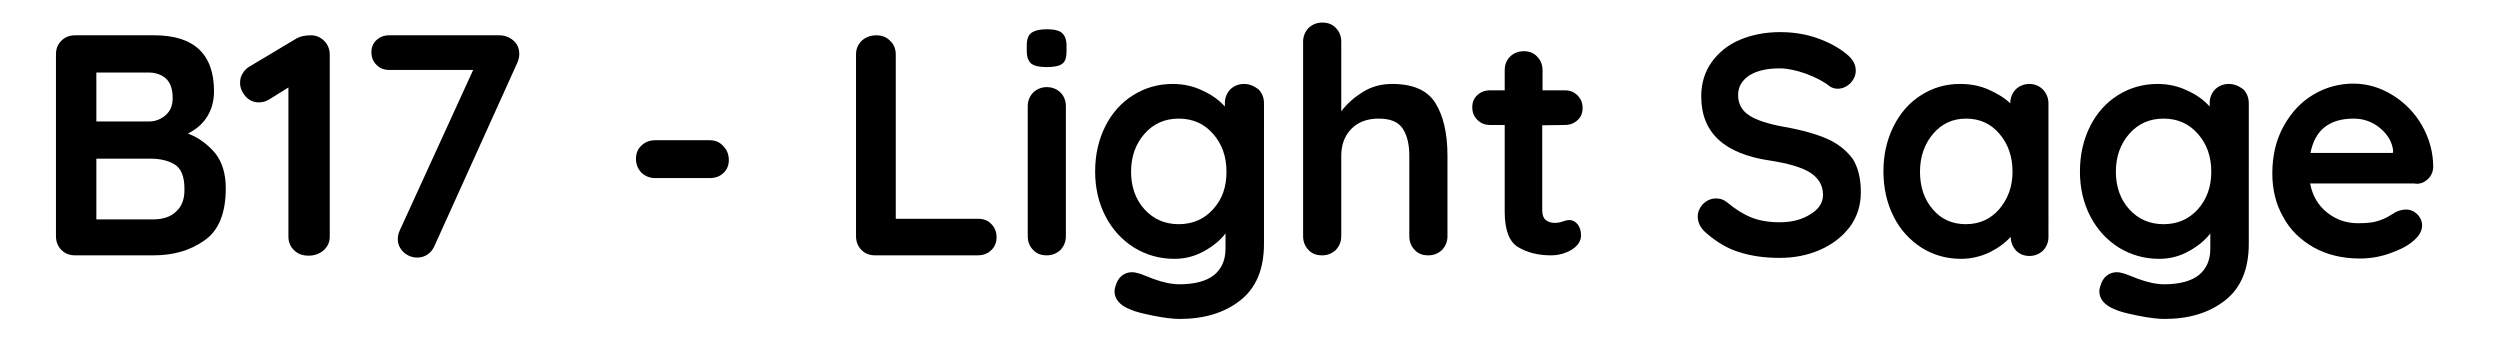 <?xml version="1.0" encoding="utf-8"?>
<!-- Generator: Adobe Illustrator 27.9.0, SVG Export Plug-In . SVG Version: 6.00 Build 0)  -->
<svg version="1.1" id="Layer_1" xmlns="http://www.w3.org/2000/svg" xmlns:xlink="http://www.w3.org/1999/xlink" x="0px" y="0px"
	 viewBox="0 0 786.2 110.5" style="enable-background:new 0 0 786.2 110.5;" xml:space="preserve">
<g>
	<path d="M59.1,42c2.6-1.3,4.7-3.1,6.1-5.4c1.4-2.3,2.1-4.9,2.1-7.9c0-11.7-6.3-17.6-18.8-17.6H23.6c-1.7,0-3.2,0.6-4.3,1.7
		c-1.2,1.2-1.7,2.6-1.7,4.3v57.2c0,1.7,0.6,3.2,1.7,4.3c1.2,1.2,2.6,1.7,4.3,1.7h24.7c6.2,0,11.5-1.5,16-4.7
		C68.8,72.5,71,67,71,59.2c0-4.5-1.1-8.2-3.3-11C65.4,45.5,62.6,43.3,59.1,42z M30.3,22.8h16.3c2.4,0,4.3,0.7,5.7,2
		c1.4,1.4,2,3.4,2,6.1c0,2.2-0.7,4-2.2,5.3s-3.2,2-5.2,2H30.3L30.3,22.8L30.3,22.8z M55.4,66.5c-1.7,1.7-4.2,2.5-7.3,2.5H30.3V49.9
		h17.1c3,0,5.5,0.6,7.5,1.8c2,1.2,3.1,3.7,3.1,7.6C58.1,62.5,57.2,64.9,55.4,66.5z"/>
	<path d="M97.7,11.1c-1.7,0-3.1,0.3-4.3,0.9l-14.9,8.9c-0.9,0.5-1.7,1.3-2.2,2.2c-0.6,0.9-0.8,1.9-0.8,3c0,1.5,0.6,2.9,1.7,4.2
		c1.2,1.3,2.6,1.9,4.2,1.9c1.1,0,2.2-0.3,3.2-0.9l6.1-3.8v46.9c0,1.7,0.6,3.2,1.8,4.3c1.2,1.2,2.7,1.7,4.6,1.7
		c1.8,0,3.4-0.6,4.7-1.7c1.3-1.2,1.9-2.6,1.9-4.3V17.2c0-1.7-0.6-3.2-1.7-4.3C100.7,11.6,99.3,11.1,97.7,11.1z"/>
	<path d="M161.4,12.7c-1.3-1.1-2.8-1.6-4.5-1.6h-34.5c-1.6,0-2.9,0.5-4,1.5s-1.6,2.3-1.6,3.8c0,1.6,0.5,2.9,1.6,4s2.4,1.6,4,1.6
		h26.4l-23.1,50.5c-0.4,0.9-0.6,1.7-0.6,2.7c0,1.6,0.6,2.9,1.8,4.1c1.2,1.1,2.7,1.7,4.3,1.7c1.2,0,2.3-0.3,3.3-1s1.7-1.6,2.2-2.8
		l26-57.5c0.4-0.9,0.6-1.8,0.6-2.7C163.3,15.2,162.7,13.8,161.4,12.7z"/>
	<path d="M223.2,44.1H206c-1.7,0-3.2,0.6-4.3,1.7c-1.2,1.1-1.7,2.5-1.7,4.2s0.6,3.1,1.7,4.3c1.2,1.1,2.6,1.7,4.3,1.7h17.2
		c1.7,0,3.2-0.5,4.3-1.6c1.2-1.1,1.7-2.5,1.7-4.1c0-1.7-0.6-3.2-1.7-4.3C226.4,44.7,224.9,44.1,223.2,44.1z"/>
	<path d="M307.5,68.8h-25.8V17.1c0-1.7-0.6-3.2-1.8-4.3c-1.2-1.2-2.6-1.7-4.3-1.7c-1.8,0-3.4,0.6-4.6,1.7c-1.2,1.2-1.8,2.6-1.8,4.3
		v57.2c0,1.7,0.6,3.2,1.7,4.3c1.2,1.2,2.6,1.7,4.3,1.7h32.2c1.7,0,3.2-0.5,4.3-1.6c1.2-1.1,1.7-2.5,1.7-4.1c0-1.7-0.6-3.1-1.7-4.2
		C310.7,69.3,309.3,68.8,307.5,68.8z"/>
	<path d="M329.2,27.4c-1.7,0-3.1,0.6-4.3,1.7c-1.1,1.2-1.7,2.6-1.7,4.3v40.9c0,1.7,0.6,3.2,1.7,4.3c1.1,1.2,2.5,1.7,4.3,1.7
		c1.7,0,3.1-0.6,4.3-1.7c1.1-1.2,1.7-2.6,1.7-4.3V33.4c0-1.7-0.6-3.2-1.7-4.3C332.4,28,330.9,27.4,329.2,27.4z"/>
	<path d="M329.2,9.2c-2.2,0-3.8,0.4-4.8,1.1s-1.5,2-1.5,3.9v1.9c0,1.8,0.5,3.1,1.4,3.9c0.9,0.7,2.5,1.1,4.8,1.1s3.9-0.3,4.9-1
		s1.4-2,1.4-3.9v-1.9c0-1.8-0.5-3.1-1.4-3.9C333.2,9.6,331.5,9.2,329.2,9.2z"/>
	<path d="M391.2,26.4c-1.7,0-3.1,0.6-4.3,1.7c-1.1,1.2-1.7,2.6-1.7,4.3v1.1c-1.8-2-4.1-3.7-7-5c-2.9-1.4-6-2.1-9.4-2.1
		c-4.6,0-8.7,1.2-12.4,3.5s-6.7,5.6-8.8,9.8c-2.1,4.2-3.2,8.9-3.2,14.2c0,5.3,1.1,10,3.3,14.2s5.2,7.4,9,9.8c3.8,2.3,8,3.5,12.6,3.5
		c3.4,0,6.5-0.8,9.5-2.5c2.9-1.6,5.1-3.5,6.6-5.5v4.8c0,3.6-1.2,6.3-3.6,8.3c-2.4,1.9-6.1,2.9-10.9,2.9c-2.4,0-5.2-0.6-8.2-1.7
		c-3-1.2-4.6-1.8-4.9-1.8c-0.6-0.2-1.2-0.3-1.9-0.3c-1.1,0-2.2,0.4-3.1,1.1c-1,0.8-1.6,1.9-2,3.3c-0.2,0.6-0.3,1.1-0.3,1.6
		c0,2.4,1.6,4.4,4.9,5.7c1.5,0.7,3.9,1.3,7.4,2s6.2,1,8.2,1c7.7,0,14-1.9,19-5.8s7.5-9.8,7.5-17.9V32.5c0-1.8-0.6-3.2-1.7-4.4
		C394.3,27,392.9,26.4,391.2,26.4z M381.5,65.8c-2.8,3.1-6.4,4.7-10.8,4.7c-4.4,0-8-1.6-10.8-4.7s-4.2-7.1-4.2-11.8
		s1.4-8.7,4.2-11.9c2.8-3.2,6.4-4.8,10.8-4.8c4.4,0,8,1.6,10.8,4.8c2.8,3.2,4.2,7.1,4.2,11.9S384.4,62.6,381.5,65.8z"/>
	<path d="M437.8,26.4c-3.4,0-6.4,0.8-9.2,2.5c-2.7,1.7-5,3.7-6.8,6.1V13.1c0-1.7-0.6-3.2-1.7-4.3c-1.1-1.2-2.5-1.7-4.3-1.7
		c-1.7,0-3.1,0.6-4.3,1.7c-1.1,1.2-1.7,2.6-1.7,4.3v61.2c0,1.7,0.6,3.2,1.7,4.3c1.1,1.2,2.5,1.7,4.3,1.7c1.7,0,3.1-0.6,4.3-1.7
		c1.1-1.2,1.7-2.6,1.7-4.3V49c0-3.4,1-6.2,3.1-8.4c2.1-2.2,5-3.3,8.7-3.3c3.6,0,6.1,1,7.5,3.1s2.1,4.9,2.1,8.6v25.3
		c0,1.7,0.6,3.2,1.7,4.3c1.1,1.2,2.5,1.7,4.3,1.7c1.7,0,3.1-0.6,4.3-1.7c1.1-1.2,1.7-2.6,1.7-4.3V49c0-7.1-1.3-12.6-3.8-16.6
		C448.9,28.4,444.4,26.4,437.8,26.4z"/>
	<path d="M492.1,39.3c1.6,0,2.9-0.5,4-1.5s1.6-2.3,1.6-3.8c0-1.6-0.5-2.9-1.6-4s-2.4-1.6-4-1.6h-7v-6.3c0-1.7-0.6-3.2-1.7-4.3
		c-1.1-1.2-2.5-1.7-4.2-1.7s-3.2,0.6-4.3,1.7c-1.2,1.2-1.7,2.6-1.7,4.3v6.3h-4.6c-1.6,0-2.9,0.5-4,1.5s-1.6,2.3-1.6,3.8
		c0,1.6,0.5,2.9,1.6,4s2.4,1.6,4,1.6h4.6v27.3c0,5.7,1.4,9.4,4.2,11.1s6.3,2.6,10.3,2.6c2.4,0,4.6-0.6,6.6-1.8
		c1.9-1.2,2.9-2.7,2.9-4.5c0-1.5-0.4-2.6-1.1-3.5c-0.8-0.9-1.6-1.3-2.5-1.3c-0.7,0-1.5,0.2-2.3,0.5c-0.9,0.3-1.7,0.4-2.2,0.4
		c-1.3,0-2.2-0.3-3-0.9c-0.7-0.6-1.1-1.6-1.1-3V39.4L492.1,39.3L492.1,39.3z"/>
	<path d="M574.7,43.7c-3.4-1.5-7.9-2.8-13.6-3.8c-5-0.9-8.7-2.1-11-3.6s-3.5-3.6-3.5-6.4c0-2.5,1.1-4.5,3.4-6.1
		c2.3-1.5,5.5-2.3,9.7-2.3c2.4,0,5.2,0.6,8.3,1.7c3.1,1.2,5.5,2.4,7.2,3.8c0.8,0.6,1.7,0.9,2.7,0.9c1.5,0,2.8-0.6,4-1.7
		c1.1-1.2,1.7-2.5,1.7-4c0-2-1-3.7-2.9-5.2c-2.4-2-5.5-3.7-9.2-5s-7.6-1.9-11.7-1.9c-4.6,0-8.8,0.8-12.6,2.4s-6.7,4-8.9,7
		c-2.2,3.1-3.3,6.7-3.3,10.8c0,11.4,7.2,18.1,21.7,20.2c5.7,0.9,9.9,2.1,12.6,3.8c2.6,1.7,4,4,4,7c0,2.4-1.3,4.5-4,6.1
		c-2.7,1.7-5.9,2.5-9.6,2.5c-3.4,0-6.4-0.5-8.9-1.5s-5.1-2.6-7.7-4.8c-1-0.8-2.1-1.2-3.4-1.2c-1.6,0-2.9,0.6-4.1,1.7
		c-1.1,1.2-1.7,2.5-1.7,4c0,1.9,0.9,3.7,2.7,5.2c3.2,2.8,6.7,4.9,10.4,6c3.7,1.2,7.9,1.8,12.7,1.8c4.5,0,8.7-0.8,12.6-2.5
		c3.9-1.7,7-4.1,9.4-7.2c2.3-3.1,3.5-6.8,3.5-10.9c0-4.4-0.9-8-2.6-10.6C580.7,47.4,578.1,45.2,574.7,43.7z"/>
	<path d="M638.2,26.4c-1.7,0-3.1,0.6-4.3,1.7c-1.1,1.2-1.7,2.6-1.7,4.3v0.1c-1.9-1.8-4.3-3.2-7-4.4c-2.8-1.2-5.7-1.7-8.9-1.7
		c-4.4,0-8.5,1.2-12.1,3.5c-3.7,2.3-6.6,5.6-8.7,9.8c-2.1,4.2-3.2,8.9-3.2,14.2c0,5.3,1.1,10,3.2,14.2s5.1,7.4,8.8,9.8
		c3.7,2.3,7.8,3.5,12.4,3.5c3.1,0,6.1-0.7,8.9-2c2.8-1.4,5-3,6.7-4.9c0.1,1.7,0.6,3.1,1.7,4.3c1.1,1.1,2.5,1.7,4.2,1.7
		s3.1-0.6,4.3-1.7c1.1-1.2,1.7-2.6,1.7-4.3V32.6c0-1.8-0.6-3.2-1.7-4.4C641.3,27,639.9,26.4,638.2,26.4z M628.7,65.8
		c-2.7,3.1-6.2,4.7-10.5,4.7s-7.8-1.6-10.4-4.7c-2.7-3.1-4-7.1-4-11.8s1.4-8.7,4.1-11.9c2.7-3.2,6.2-4.8,10.4-4.8
		c4.3,0,7.8,1.6,10.5,4.8c2.7,3.2,4.1,7.1,4.1,11.9S631.4,62.6,628.7,65.8z"/>
	<path d="M700.9,26.4c-1.7,0-3.1,0.6-4.3,1.7c-1.1,1.2-1.7,2.6-1.7,4.3v1.1c-1.8-2-4.1-3.7-7-5c-2.9-1.4-6-2.1-9.4-2.1
		c-4.6,0-8.7,1.2-12.4,3.5c-3.7,2.3-6.7,5.6-8.8,9.8c-2.1,4.2-3.2,8.9-3.2,14.2c0,5.3,1.1,10,3.3,14.2c2.2,4.2,5.2,7.4,9,9.8
		c3.8,2.3,8,3.5,12.6,3.5c3.4,0,6.5-0.8,9.5-2.5c2.9-1.6,5.1-3.5,6.6-5.5v4.8c0,3.6-1.2,6.3-3.6,8.3c-2.4,1.9-6.1,2.9-10.9,2.9
		c-2.4,0-5.2-0.6-8.2-1.7c-3-1.2-4.6-1.8-4.9-1.8c-0.6-0.2-1.2-0.3-1.9-0.3c-1.1,0-2.2,0.4-3.1,1.1c-1,0.8-1.6,1.9-2,3.3
		c-0.2,0.6-0.3,1.1-0.3,1.6c0,2.4,1.6,4.4,4.9,5.7c1.5,0.7,3.9,1.3,7.4,2s6.2,1,8.2,1c7.7,0,14-1.9,19-5.8s7.5-9.8,7.5-17.9V32.5
		c0-1.8-0.6-3.2-1.7-4.4C704,27,702.6,26.4,700.9,26.4z M691.2,65.8c-2.8,3.1-6.4,4.7-10.8,4.7s-8-1.6-10.8-4.7s-4.2-7.1-4.2-11.8
		s1.4-8.7,4.2-11.9c2.8-3.2,6.4-4.8,10.8-4.8s8,1.6,10.8,4.8c2.8,3.2,4.2,7.1,4.2,11.9S694,62.6,691.2,65.8z"/>
	<path d="M763.3,56.5c1.2-1,1.8-2.3,1.9-3.9c0-4.7-1.2-9-3.5-13.1c-2.3-4-5.4-7.2-9.3-9.6s-8-3.6-12.3-3.6c-4.4,0-8.6,1.1-12.5,3.4
		s-7,5.6-9.4,9.9s-3.6,9.3-3.6,14.9c0,5.1,1.1,9.7,3.4,13.7c2.2,4.1,5.4,7.2,9.6,9.6c4.1,2.3,9,3.5,14.5,3.5c3.2,0,6.3-0.5,9.4-1.6
		s5.6-2.3,7.4-3.9c1.8-1.5,2.8-3.1,2.8-4.9c0-1.3-0.5-2.5-1.5-3.5s-2.2-1.5-3.6-1.5c-1.1,0-2.2,0.3-3.4,0.9
		c-0.3,0.2-0.9,0.6-1.8,1.1c-0.9,0.6-2.1,1.1-3.6,1.6s-3.6,0.7-6.3,0.7c-3.6,0-6.8-1.1-9.6-3.3c-2.8-2.2-4.7-5.3-5.4-9.2h32.7
		C760.8,58,762.2,57.5,763.3,56.5z M752.5,48.1h-25.9c1.4-7.2,5.9-10.8,13.6-10.8c3.1,0,5.9,1,8.3,3s3.8,4.4,4.1,7.1L752.5,48.1
		L752.5,48.1z"/>
</g>
</svg>
